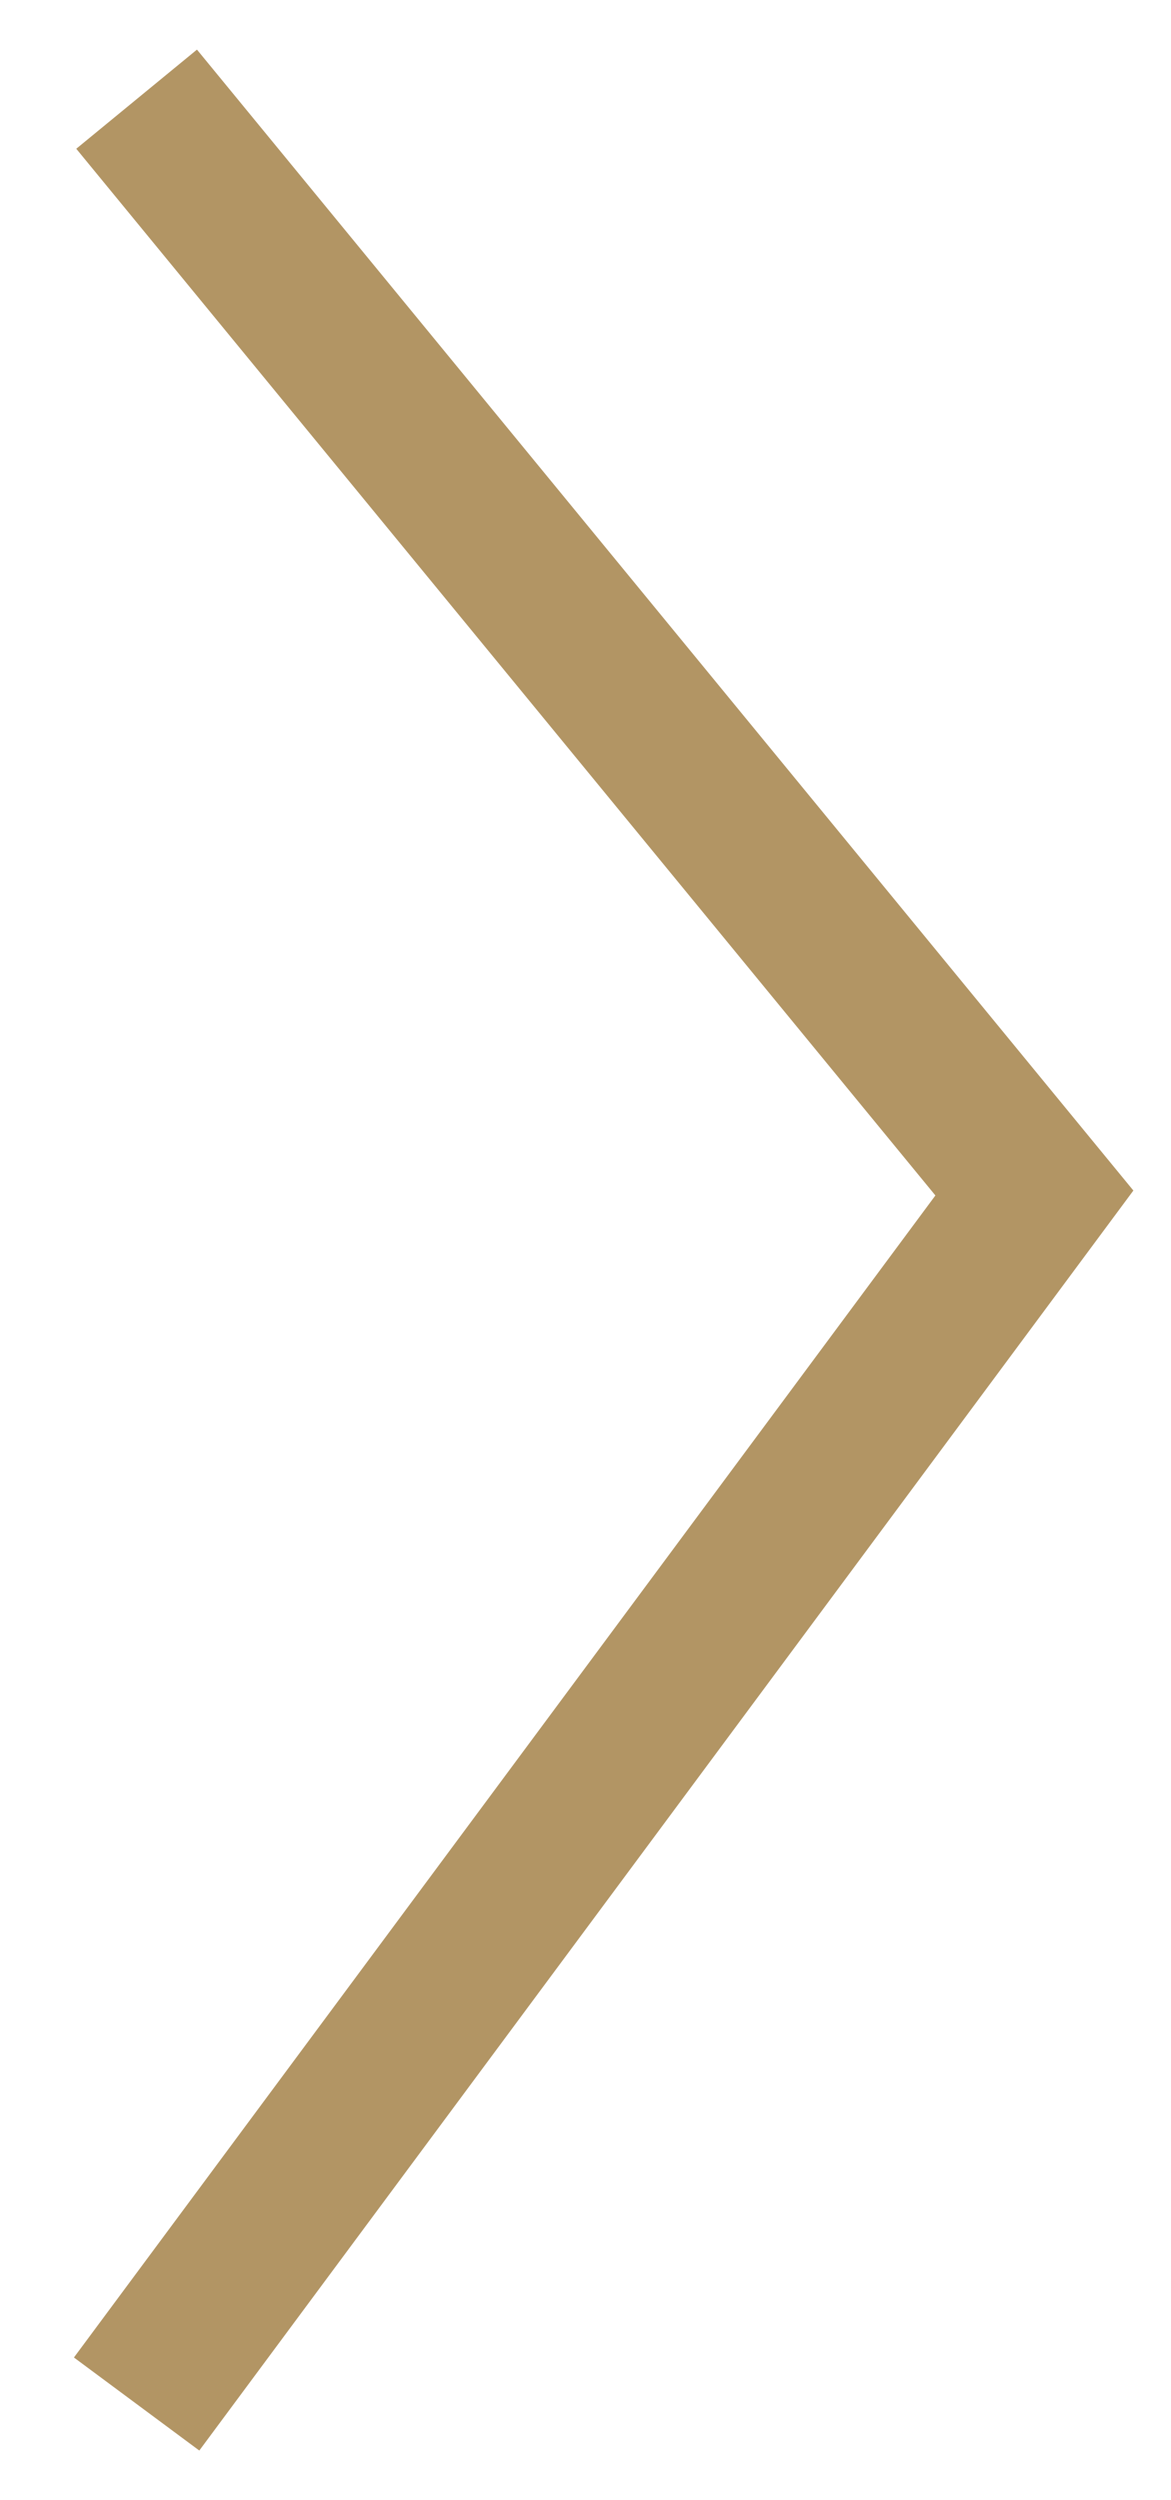 <svg width="15" height="32" viewBox="0 0 15 32" fill="none" xmlns="http://www.w3.org/2000/svg">
<path fill-rule="evenodd" clip-rule="evenodd" d="M2.553 31.365L0.947 30.174L11.982 15.301L0.977 1.904L2.523 0.635L14.518 15.238L2.553 31.365Z" fill="#B29564"/>
</svg>

